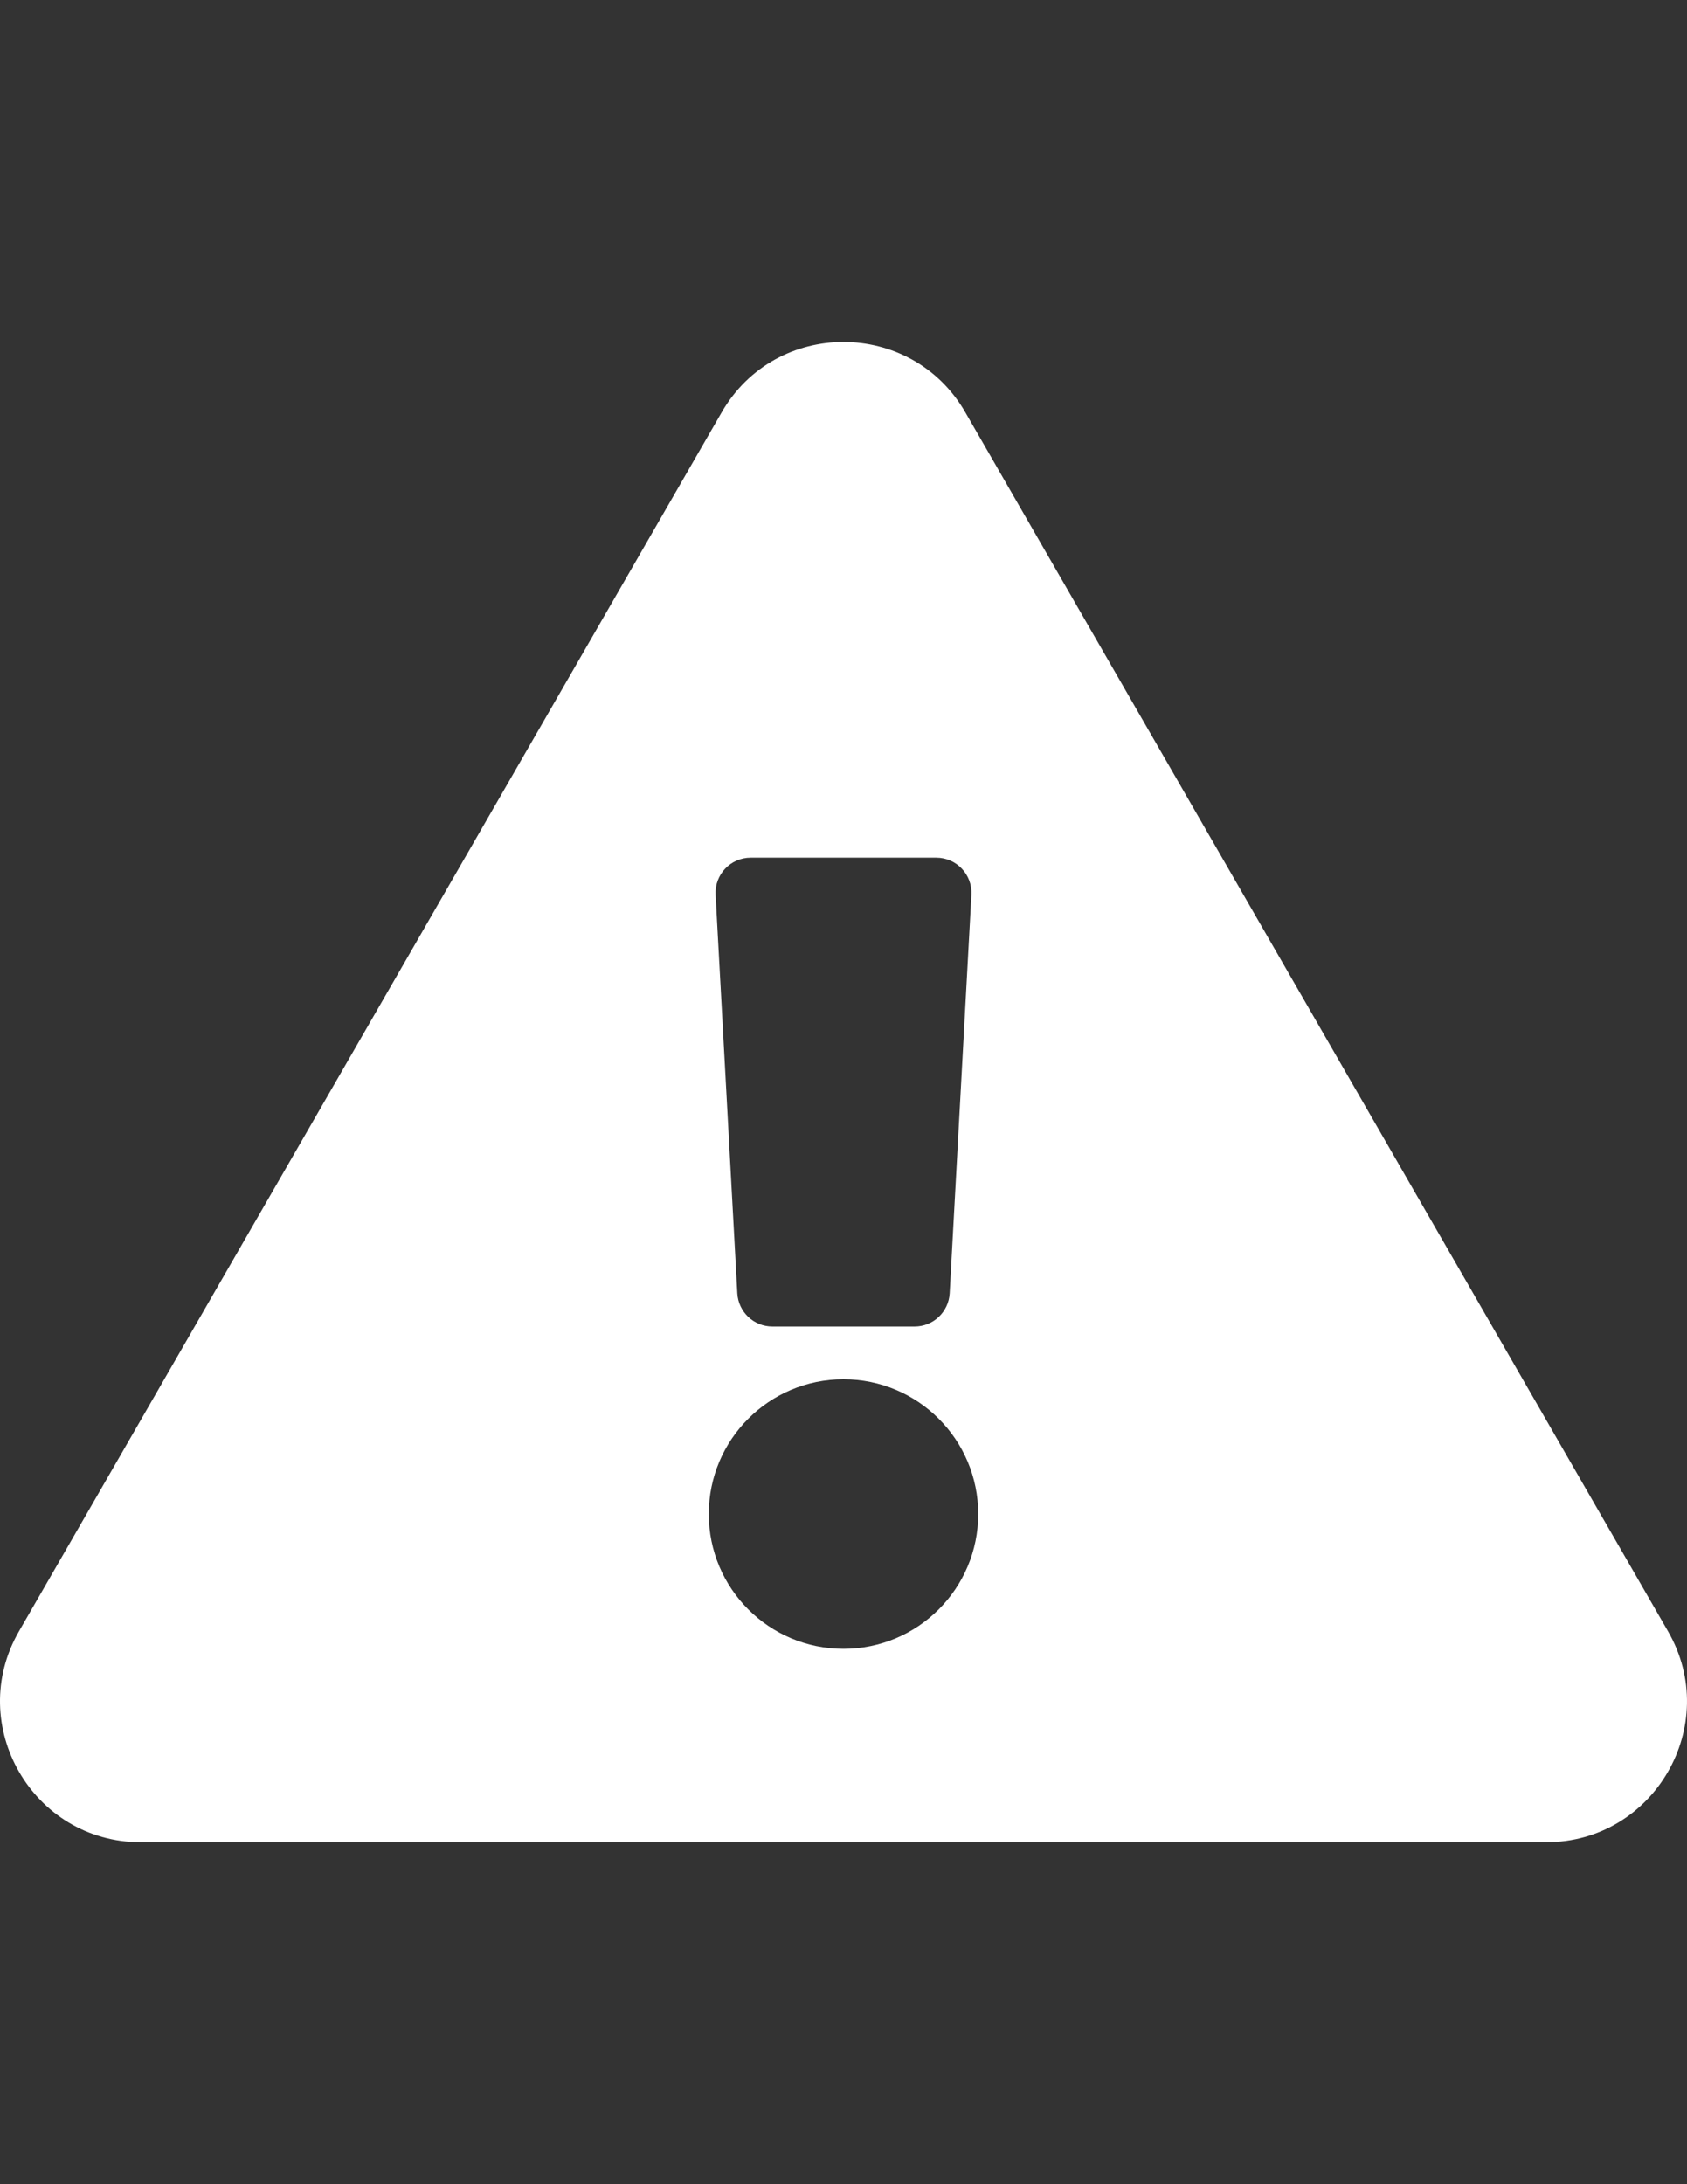 <?xml version="1.0" encoding="utf-8"?>
<!-- Generator: Adobe Illustrator 16.0.0, SVG Export Plug-In . SVG Version: 6.00 Build 0)  -->
<!DOCTYPE svg PUBLIC "-//W3C//DTD SVG 1.1//EN" "http://www.w3.org/Graphics/SVG/1.1/DTD/svg11.dtd">
<svg version="1.1" id="Layer_1" focusable="false" xmlns="http://www.w3.org/2000/svg" xmlns:xlink="http://www.w3.org/1999/xlink"
	 x="0px" y="0px" width="612px" height="792px" viewBox="0 0 612 792" enable-background="new 0 0 612 792" xml:space="preserve">
<rect x="0" y="0" width="612" height="792" fill="#333333" stroke="none"/>
<path fill="#FFFFFF" d="M605.111,591.514C624.724,625.508,600.106,668,560.937,668H51.058c-39.246,0-63.749-42.559-44.176-76.486
	l254.942-442.03c19.622-34.009,68.766-33.948,88.352,0L605.111,591.514L605.111,591.514z M306,500.125
	c-26.993,0-48.875,21.882-48.875,48.875s21.882,48.875,48.875,48.875c26.993,0,48.875-21.882,48.875-48.875
	S332.993,500.125,306,500.125z M259.598,324.445l7.881,144.5c0.369,6.762,5.959,12.055,12.731,12.055h51.58
	c6.771,0,12.362-5.293,12.73-12.055l7.882-144.5c0.398-7.304-5.416-13.445-12.73-13.445h-67.345
	C265.013,311,259.199,317.141,259.598,324.445L259.598,324.445z"/>
</svg>

